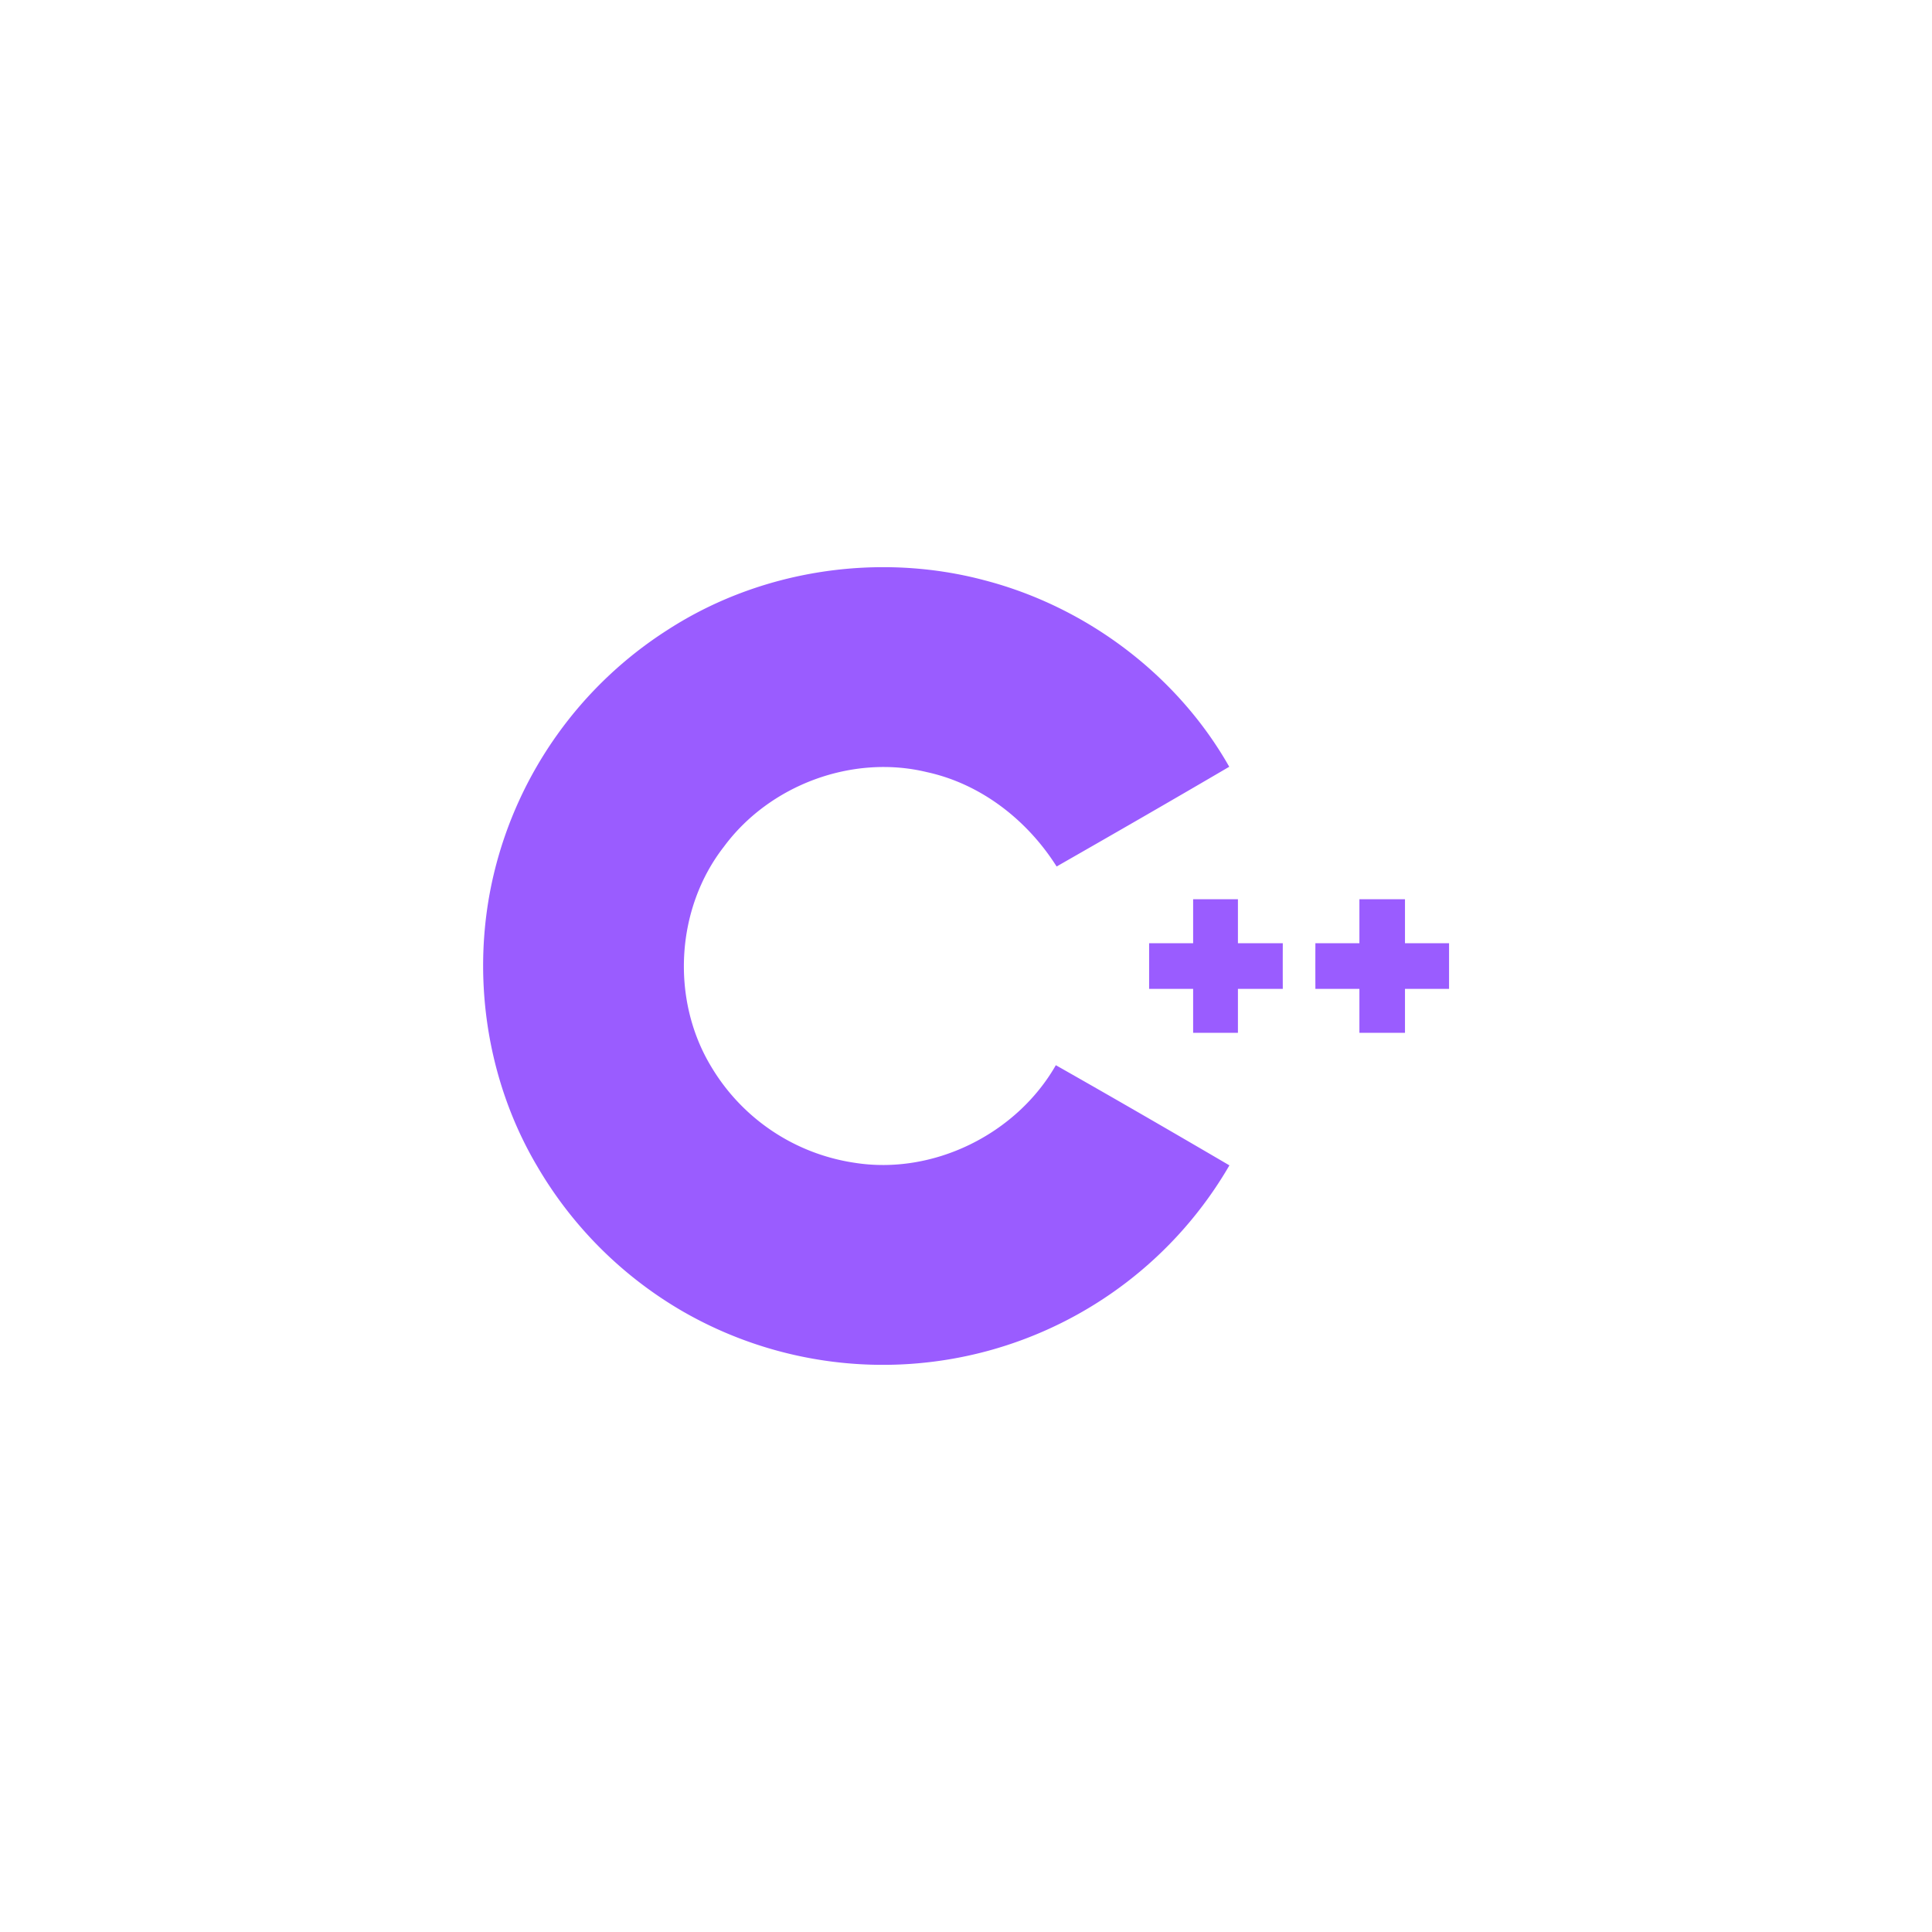 <?xml version="1.0" standalone="no"?><!DOCTYPE svg PUBLIC "-//W3C//DTD SVG 1.1//EN" "http://www.w3.org/Graphics/SVG/1.1/DTD/svg11.dtd"><svg t="1558335415595" class="icon" style="" viewBox="0 0 1024 1024" version="1.1" xmlns="http://www.w3.org/2000/svg" p-id="5162" xmlns:xlink="http://www.w3.org/1999/xlink" width="16" height="16"><defs><style type="text/css"></style></defs><path d="M353.696 333.952c49.12-31.872 111.808-41.44 168.32-26.336C575.936 321.696 624 357.824 651.52 406.4c-30.4 17.824-60.928 35.392-91.488 52.864-15.552-24.608-40.064-43.776-68.736-50.016-39.552-9.6-83.488 6.848-107.584 39.488-25.6 32.768-28.288 80.928-6.816 116.512a106.656 106.656 0 0 0 75.776 51.008c41.824 6.752 85.984-15.04 106.944-51.68 30.816 17.472 61.44 35.2 92 53.088a212.224 212.224 0 0 1-128.16 98.368 212.736 212.736 0 0 1-161.12-20.704 212.832 212.832 0 0 1-77.632-77.216c-27.328-46.176-35.392-103.008-22.912-155.136a211.904 211.904 0 0 1 91.904-129.024z m366.816 142.656h24.16v23.328h23.36v24.192h-23.36v23.296h-24.16v-23.296h-23.328a3048.192 3048.192 0 0 1 0-24.192h23.328v-23.328z m-88.128 0v23.328h-23.328v24.192h23.328v23.296h23.744v-23.296h23.776a3048.192 3048.192 0 0 1 0-24.192h-23.776v-23.328h-23.744z" fill="#9A5CFF" p-id="5163"></path></svg>